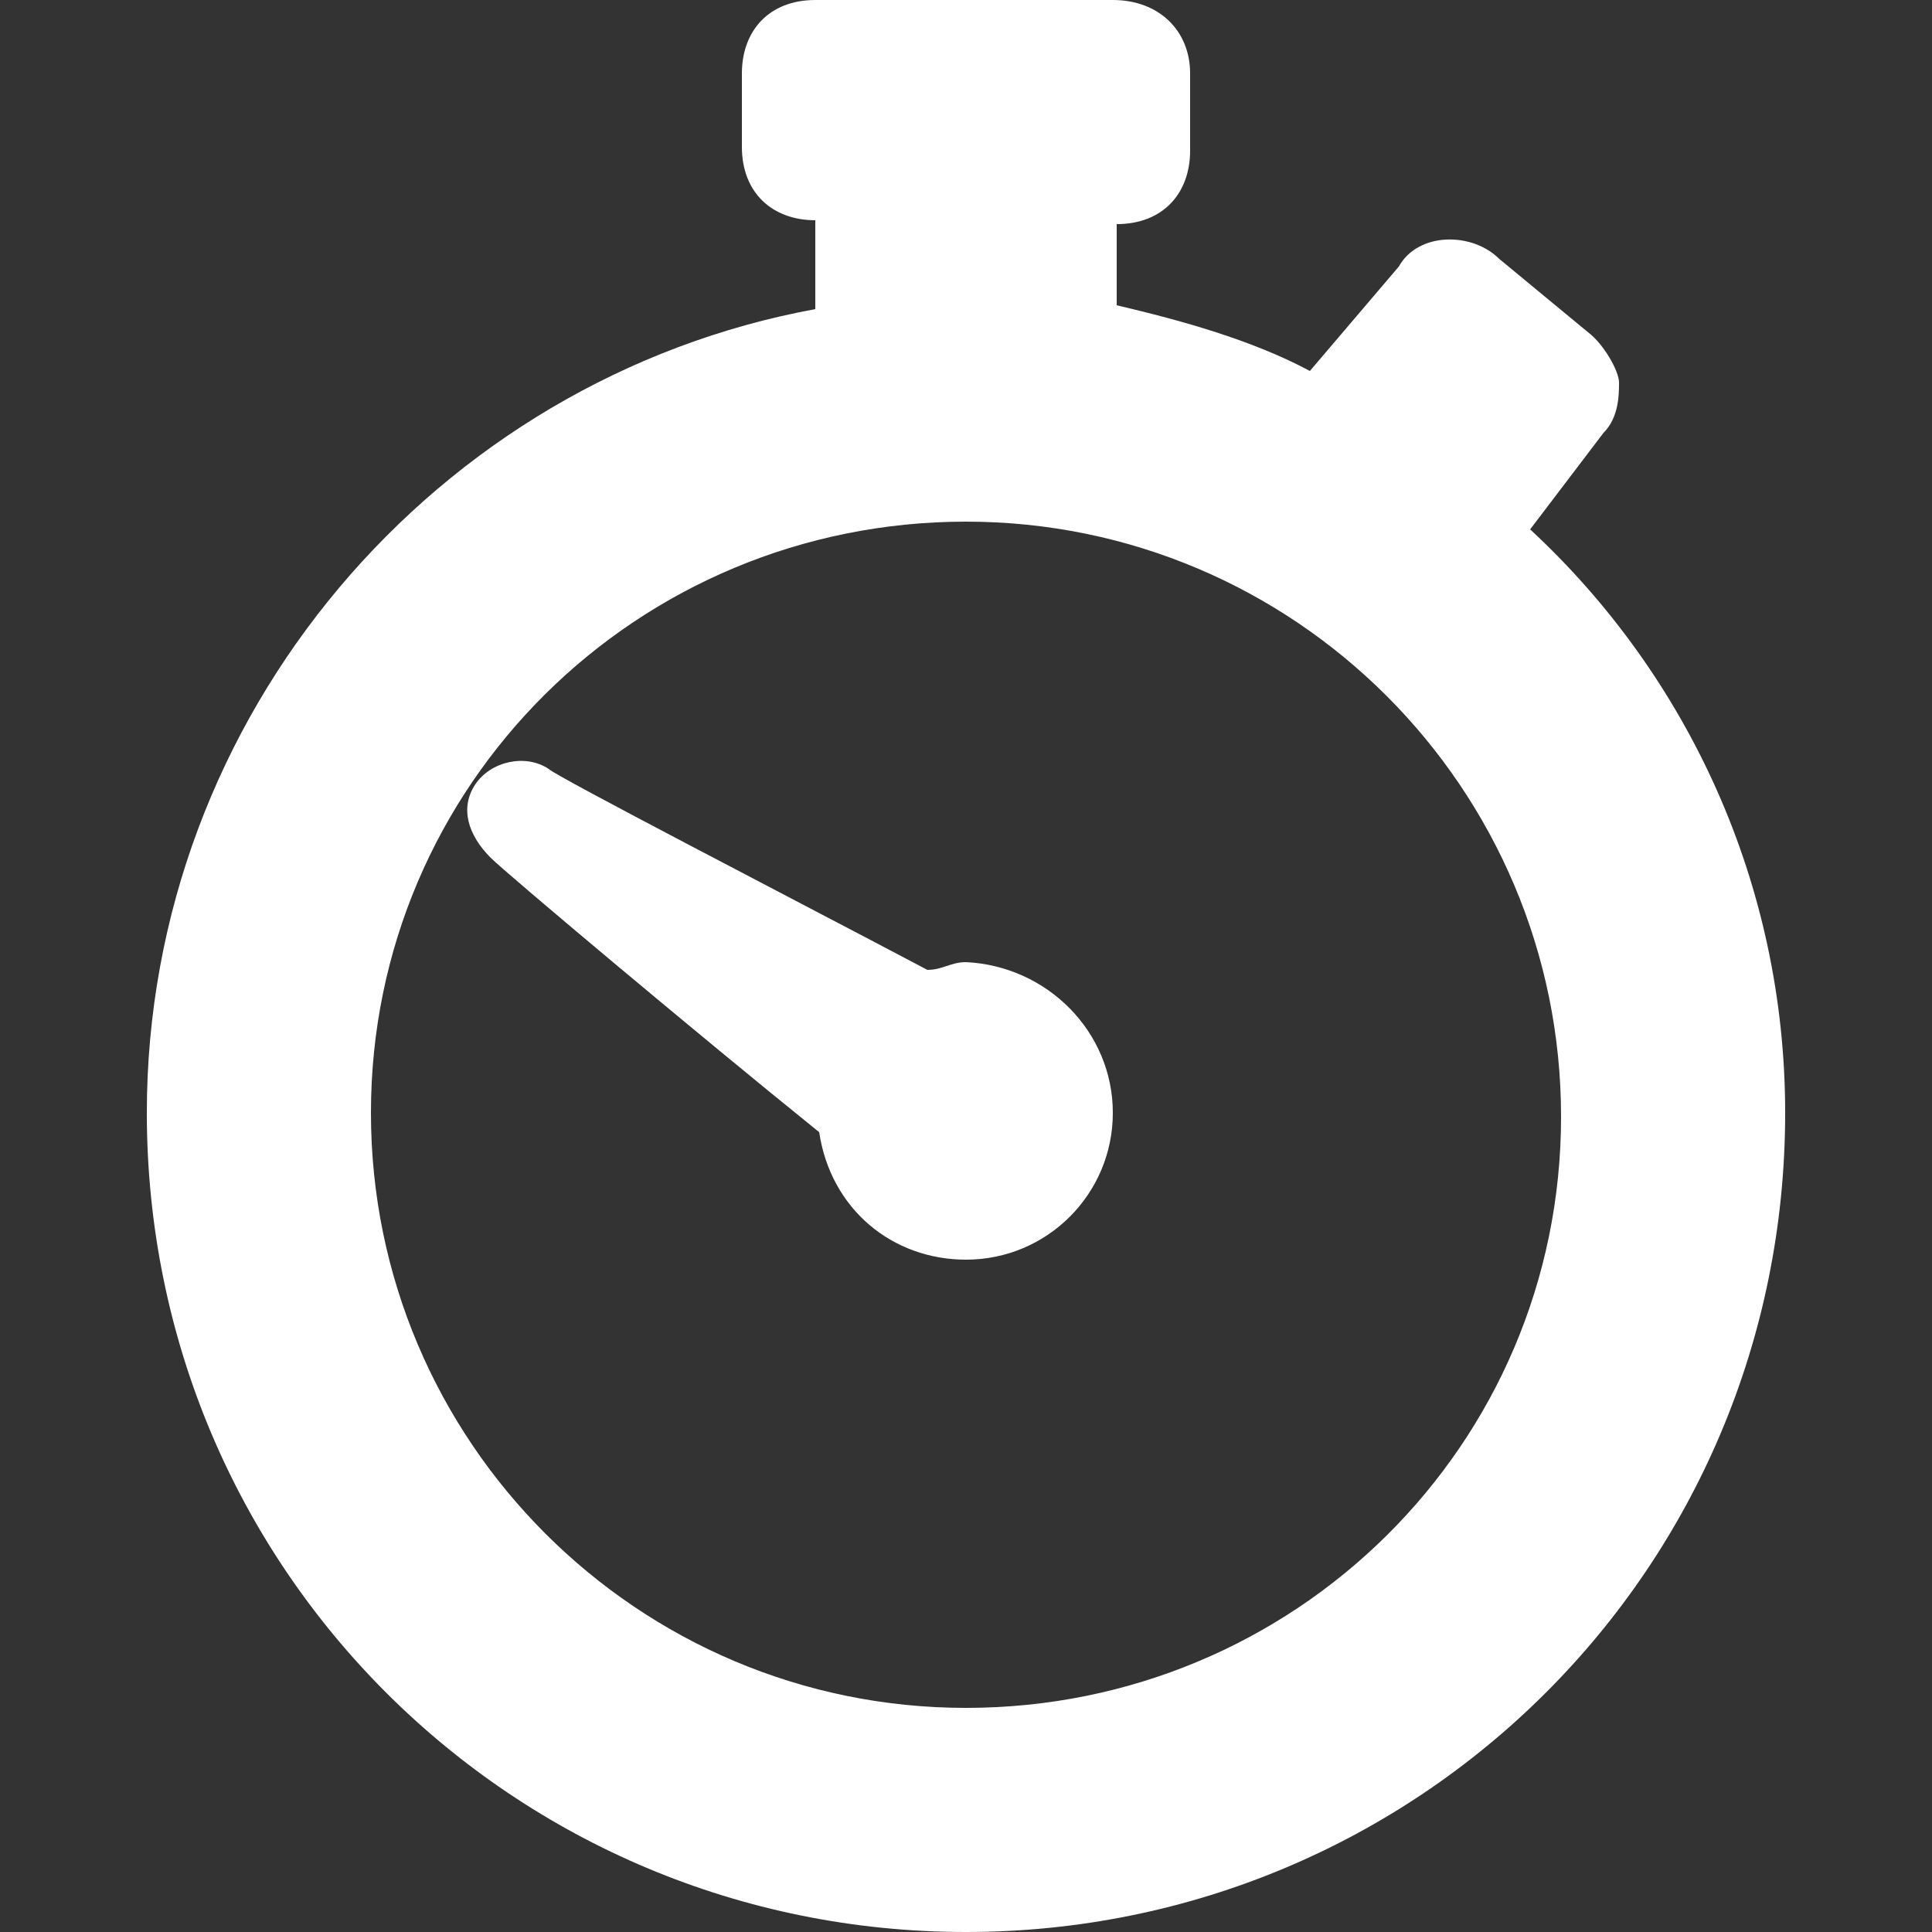<?xml version="1.0" encoding="UTF-8" standalone="no"?>
<!-- Created with Inkscape (http://www.inkscape.org/) -->

<svg
   xmlns:dc="http://purl.org/dc/elements/1.1/"
   xmlns:cc="http://creativecommons.org/ns#"
   xmlns:rdf="http://www.w3.org/1999/02/22-rdf-syntax-ns#"
   xmlns:svg="http://www.w3.org/2000/svg"
   xmlns="http://www.w3.org/2000/svg"
   xmlns:sodipodi="http://sodipodi.sourceforge.net/DTD/sodipodi-0.dtd"
   xmlns:inkscape="http://www.inkscape.org/namespaces/inkscape"
   version="1.1"
   viewBox="0 0 50 50"
   width="256px"
   height="256px"
   id="svg2"
   inkscape:version="0.48.4 r9939"
   sodipodi:docname="cronometer.svg">
  <rect x="0" y="0" width="50" height="50" fill="#333333" stroke="none"/>
  <defs
     id="defs8" />
  <sodipodi:namedview
     pagecolor="#ffffff"
     bordercolor="#666666"
     borderopacity="1"
     objecttolerance="10"
     gridtolerance="10"
     guidetolerance="10"
     inkscape:pageopacity="0"
     inkscape:pageshadow="2"
     inkscape:window-width="640"
     inkscape:window-height="480"
     id="namedview6"
     showgrid="false"
     inkscape:zoom="0.921875"
     inkscape:cx="128"
     inkscape:cy="128"
     inkscape:window-x="65"
     inkscape:window-y="24"
     inkscape:window-maximized="0"
     inkscape:current-layer="svg2" />
  <path
     fill="#333333"
     d="M39.6,13.7l1.9-2.5c0.4-0.4,0.4-1,0.4-1.3s-0.4-1-0.8-1.3l-2.3-1.9C38.1,6,36.7,6,36.2,6.9l-2.3,2.7  c-1.5-0.8-3.3-1.3-5-1.7V5.8c1.2,0,1.9-0.8,1.9-1.9V1.9C30.8,0.8,30,0,28.8,0h-7.7c-1.2,0-1.9,0.8-1.9,1.9v1.9  c0,1.2,0.8,1.9,1.9,1.9v2.3C11.3,9.8,3.8,18.5,3.8,28.8C3.8,40.6,13.3,50,25,50s21.2-9.4,21.2-21.2C46.2,22.9,43.7,17.5,39.6,13.7z   M25,44.2c-8.5,0-15.4-6.9-15.4-15.4S16.5,13.5,25,13.5s15.4,6.9,15.4,15.4S33.5,44.2,25,44.2z M28.8,28.8c0,2.1-1.7,3.8-3.8,3.8  c-1.9,0-3.5-1.3-3.8-3.3c-3.1-2.5-8.1-6.7-8.5-7.1c-0.6-0.6-0.8-1.3-0.4-1.9c0.4-0.6,1.3-0.8,1.9-0.4c0.2,0.2,6.2,3.3,9.8,5.2  c0.4,0,0.6-0.2,1-0.2C27.1,25,28.8,26.7,28.8,28.8z"
     id="path4"
     style="fill:#ffffff" />
</svg>
